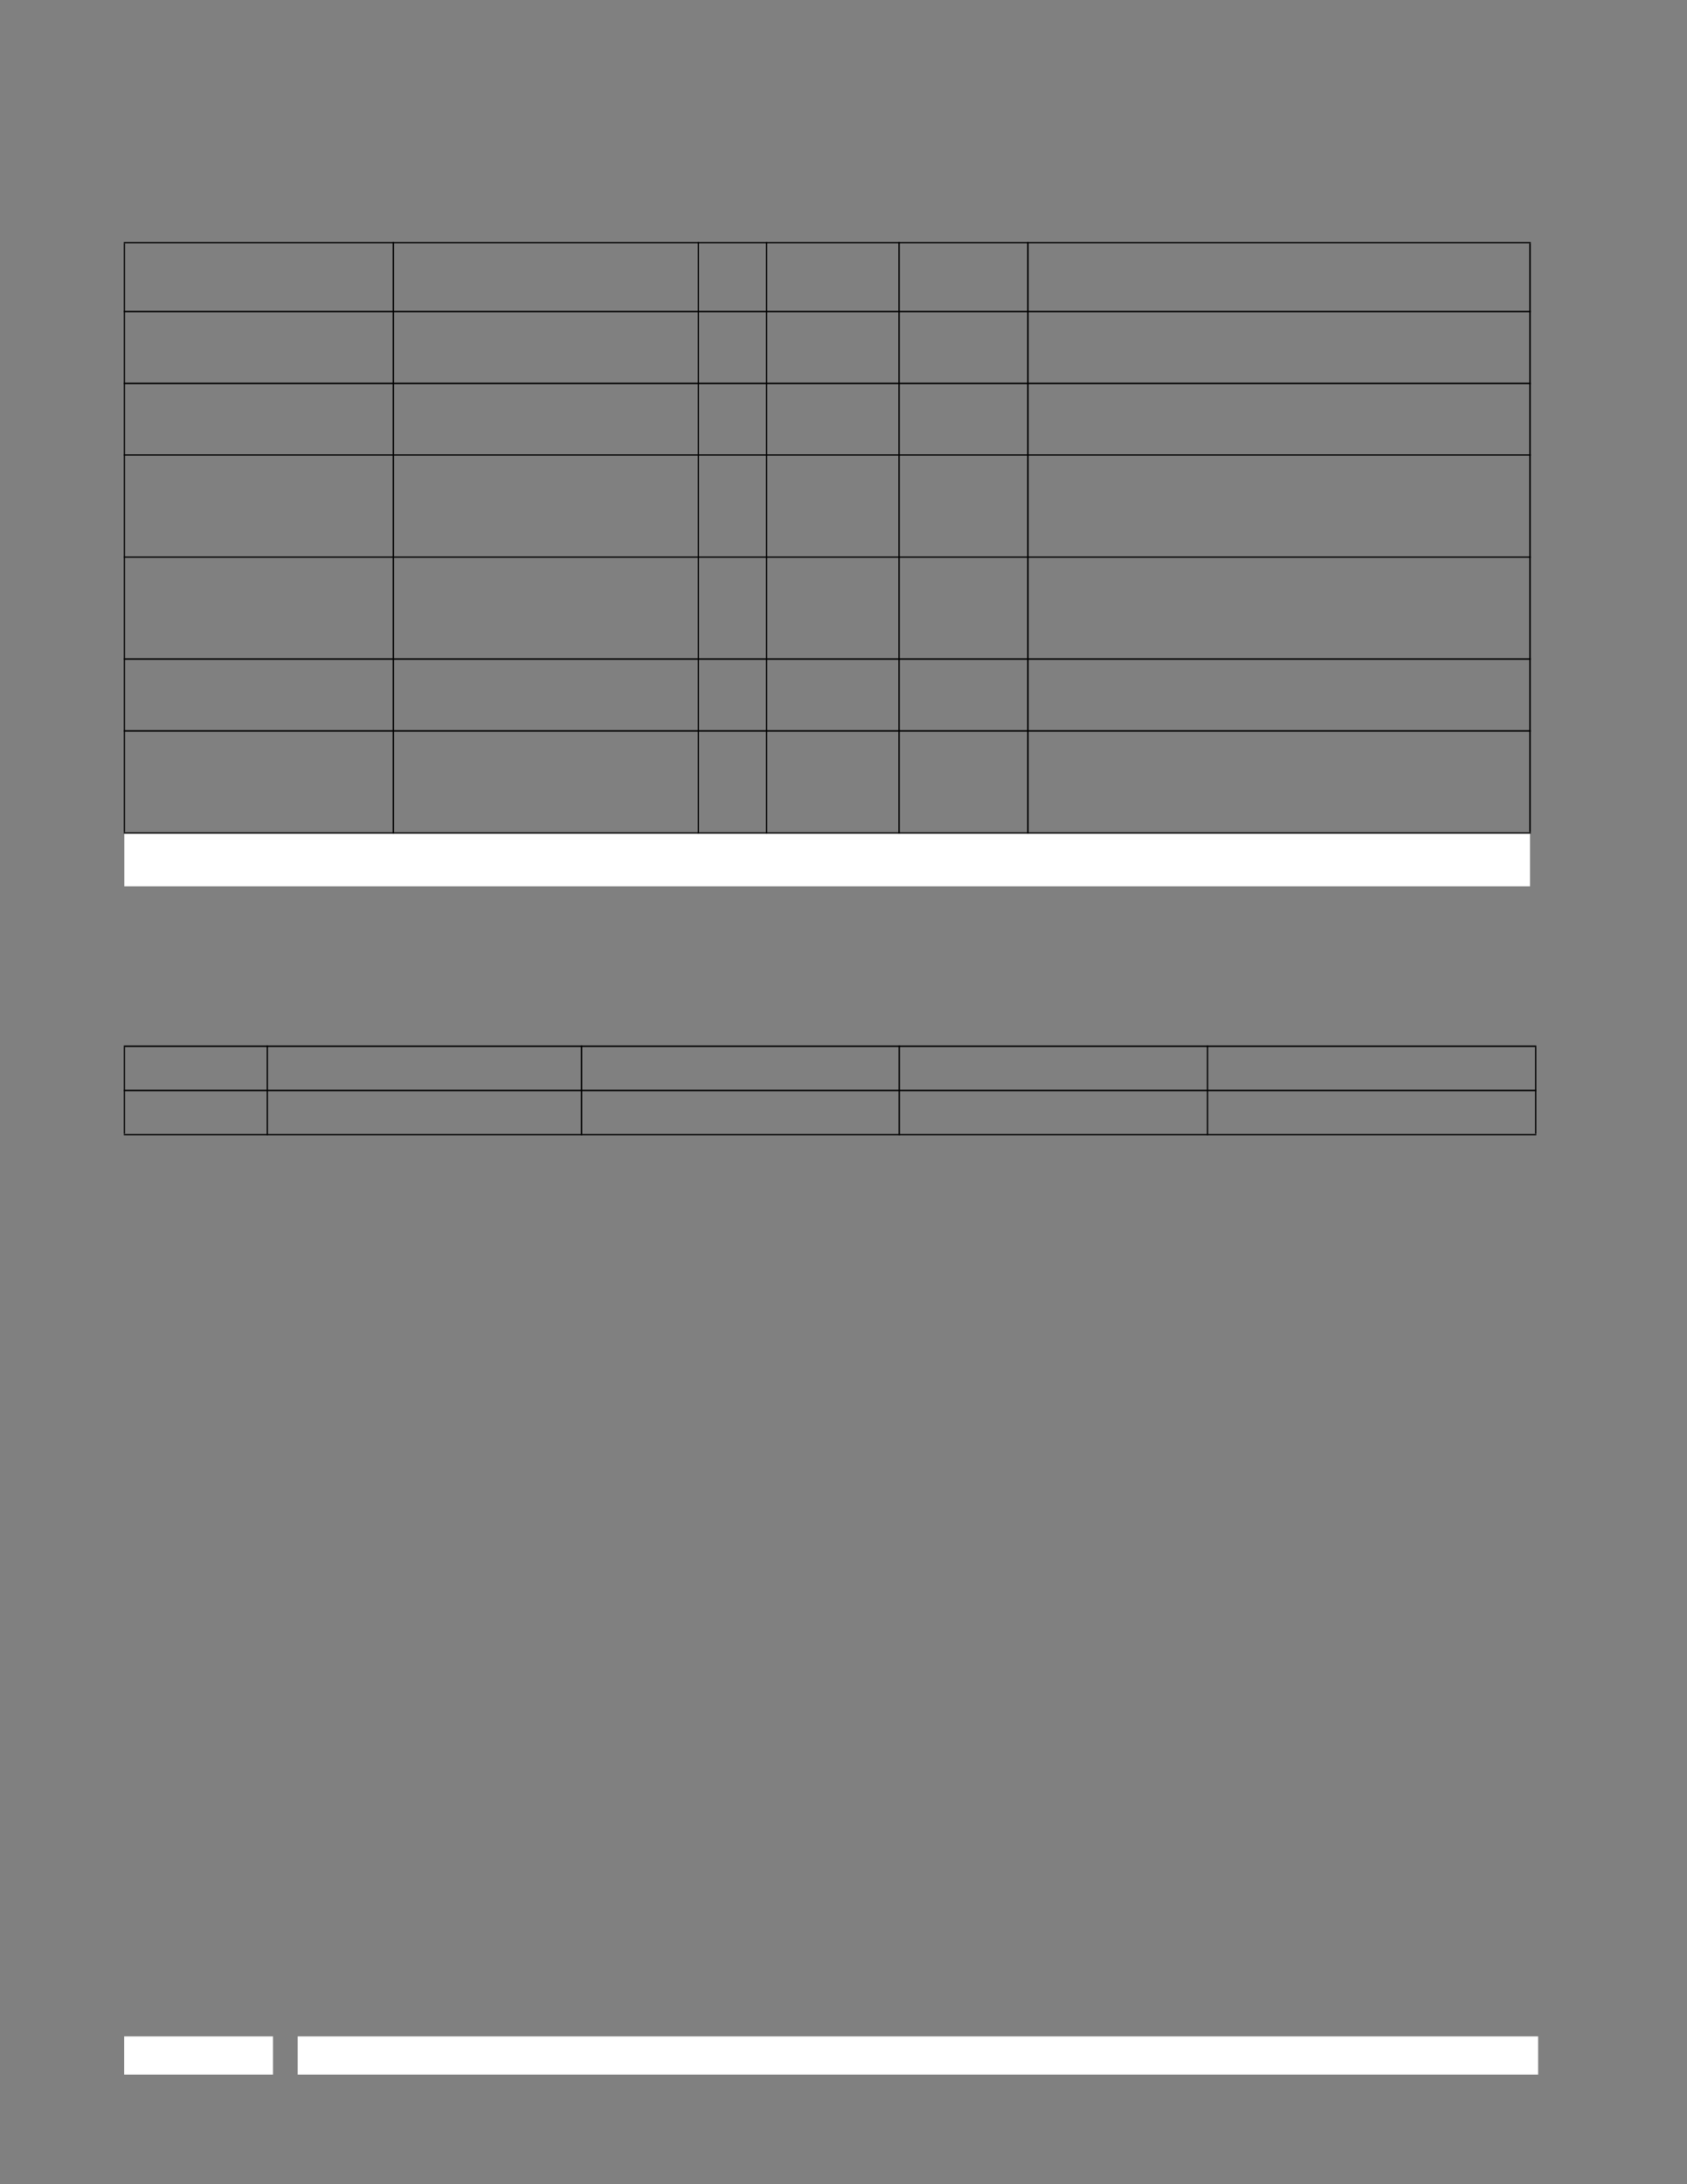 <?xml version="1.0" encoding="UTF-8" standalone="no"?>
<!DOCTYPE svg PUBLIC "-//W3C//DTD SVG 1.1//EN"
"http://www.w3.org/Graphics/SVG/1.1/DTD/svg11.dtd">
<svg viewBox="0 0 935 1210" version="1.1" xmlns="http://www.w3.org/2000/svg" xmlns:xlink="http://www.w3.org/1999/xlink">
<rect x="0" y="0" width="935" height="1210" fill="#808080" stroke="none"/>
<defs>
<clipPath id="c0_1106"><path d="M68.9,491V461.5H848V491Z"/></clipPath>
<style type="text/css"><![CDATA[
.g0_1106{
fill: #FFF;
}
.g1_1106{
fill: #000;
}
]]></style>
</defs>
<path d="M165,1149.3H852.5v-21.2H165v21.2Z" class="g0_1106"/>
<path d="M68.8,1149.3h82.5v-21.2H68.8v21.2Z" class="g0_1106"/>
<path clip-path="url(#c0_1106)" d="M68.9,491H848V461.4H68.9V491Z" class="g0_1106"/>
<path d="M69.9,484.4h53.5V471.9H69.9v12.5Z" class="g0_1106"/>
<path d="M68.6,461h.7V134.8h-.7V461Z" class="g1_1106"/>
<path d="M217.6,461.8h.8V134.1h-.8V461.8Z" class="g1_1106"/>
<path d="M386.7,461.8h.7V134.1h-.7V461.8Z" class="g1_1106"/>
<path d="M424.5,461.8h.7V134.1h-.7V461.8Z" class="g1_1106"/>
<path d="M497.9,461.8h.8V134.1h-.8V461.8Z" class="g1_1106"/>
<path d="M569.3,461.8h.8V134.1h-.8V461.8Z" class="g1_1106"/>
<path d="M847.6,461h.8V134.8h-.8V461Z" class="g1_1106"/>
<path d="M68.6,134.8H848.4v-.7H68.6v.7Z" class="g1_1106"/>
<path d="M68.6,173H848.4v-.8H68.6v.8Z" class="g1_1106"/>
<path d="M68.6,212.8H848.4V212H68.6v.8Z" class="g1_1106"/>
<path d="M68.6,252.4H848.4v-.7H68.6v.7Z" class="g1_1106"/>
<path d="M68.6,309H848.4v-.7H68.6v.7Z" class="g1_1106"/>
<path d="M68.6,365.5H848.4v-.8H68.6v.8Z" class="g1_1106"/>
<path d="M68.6,405.3H848.4v-.8H68.6v.8Z" class="g1_1106"/>
<path d="M68.6,461.8H848.4v-.7H68.6v.7Z" class="g1_1106"/>
<path d="M68.6,628.1h.7V580h-.7v48.1Z" class="g1_1106"/>
<path d="M147.8,628.9h.7V579.2h-.7v49.7Z" class="g1_1106"/>
<path d="M321.9,628.9h.8V579.2h-.8v49.7Z" class="g1_1106"/>
<path d="M498,628.9h.8V579.2H498v49.7Z" class="g1_1106"/>
<path d="M668.9,628.9h.7V579.2h-.7v49.7Z" class="g1_1106"/>
<path d="M850.8,628.1h.7V580h-.7v48.1Z" class="g1_1106"/>
<path d="M68.6,580H851.5v-.8H68.6v.8Z" class="g1_1106"/>
<path d="M68.6,604.5H851.5v-.8H68.6v.8Z" class="g1_1106"/>
<path d="M68.6,628.9H851.5v-.7H68.6v.7Z" class="g1_1106"/>
</svg>